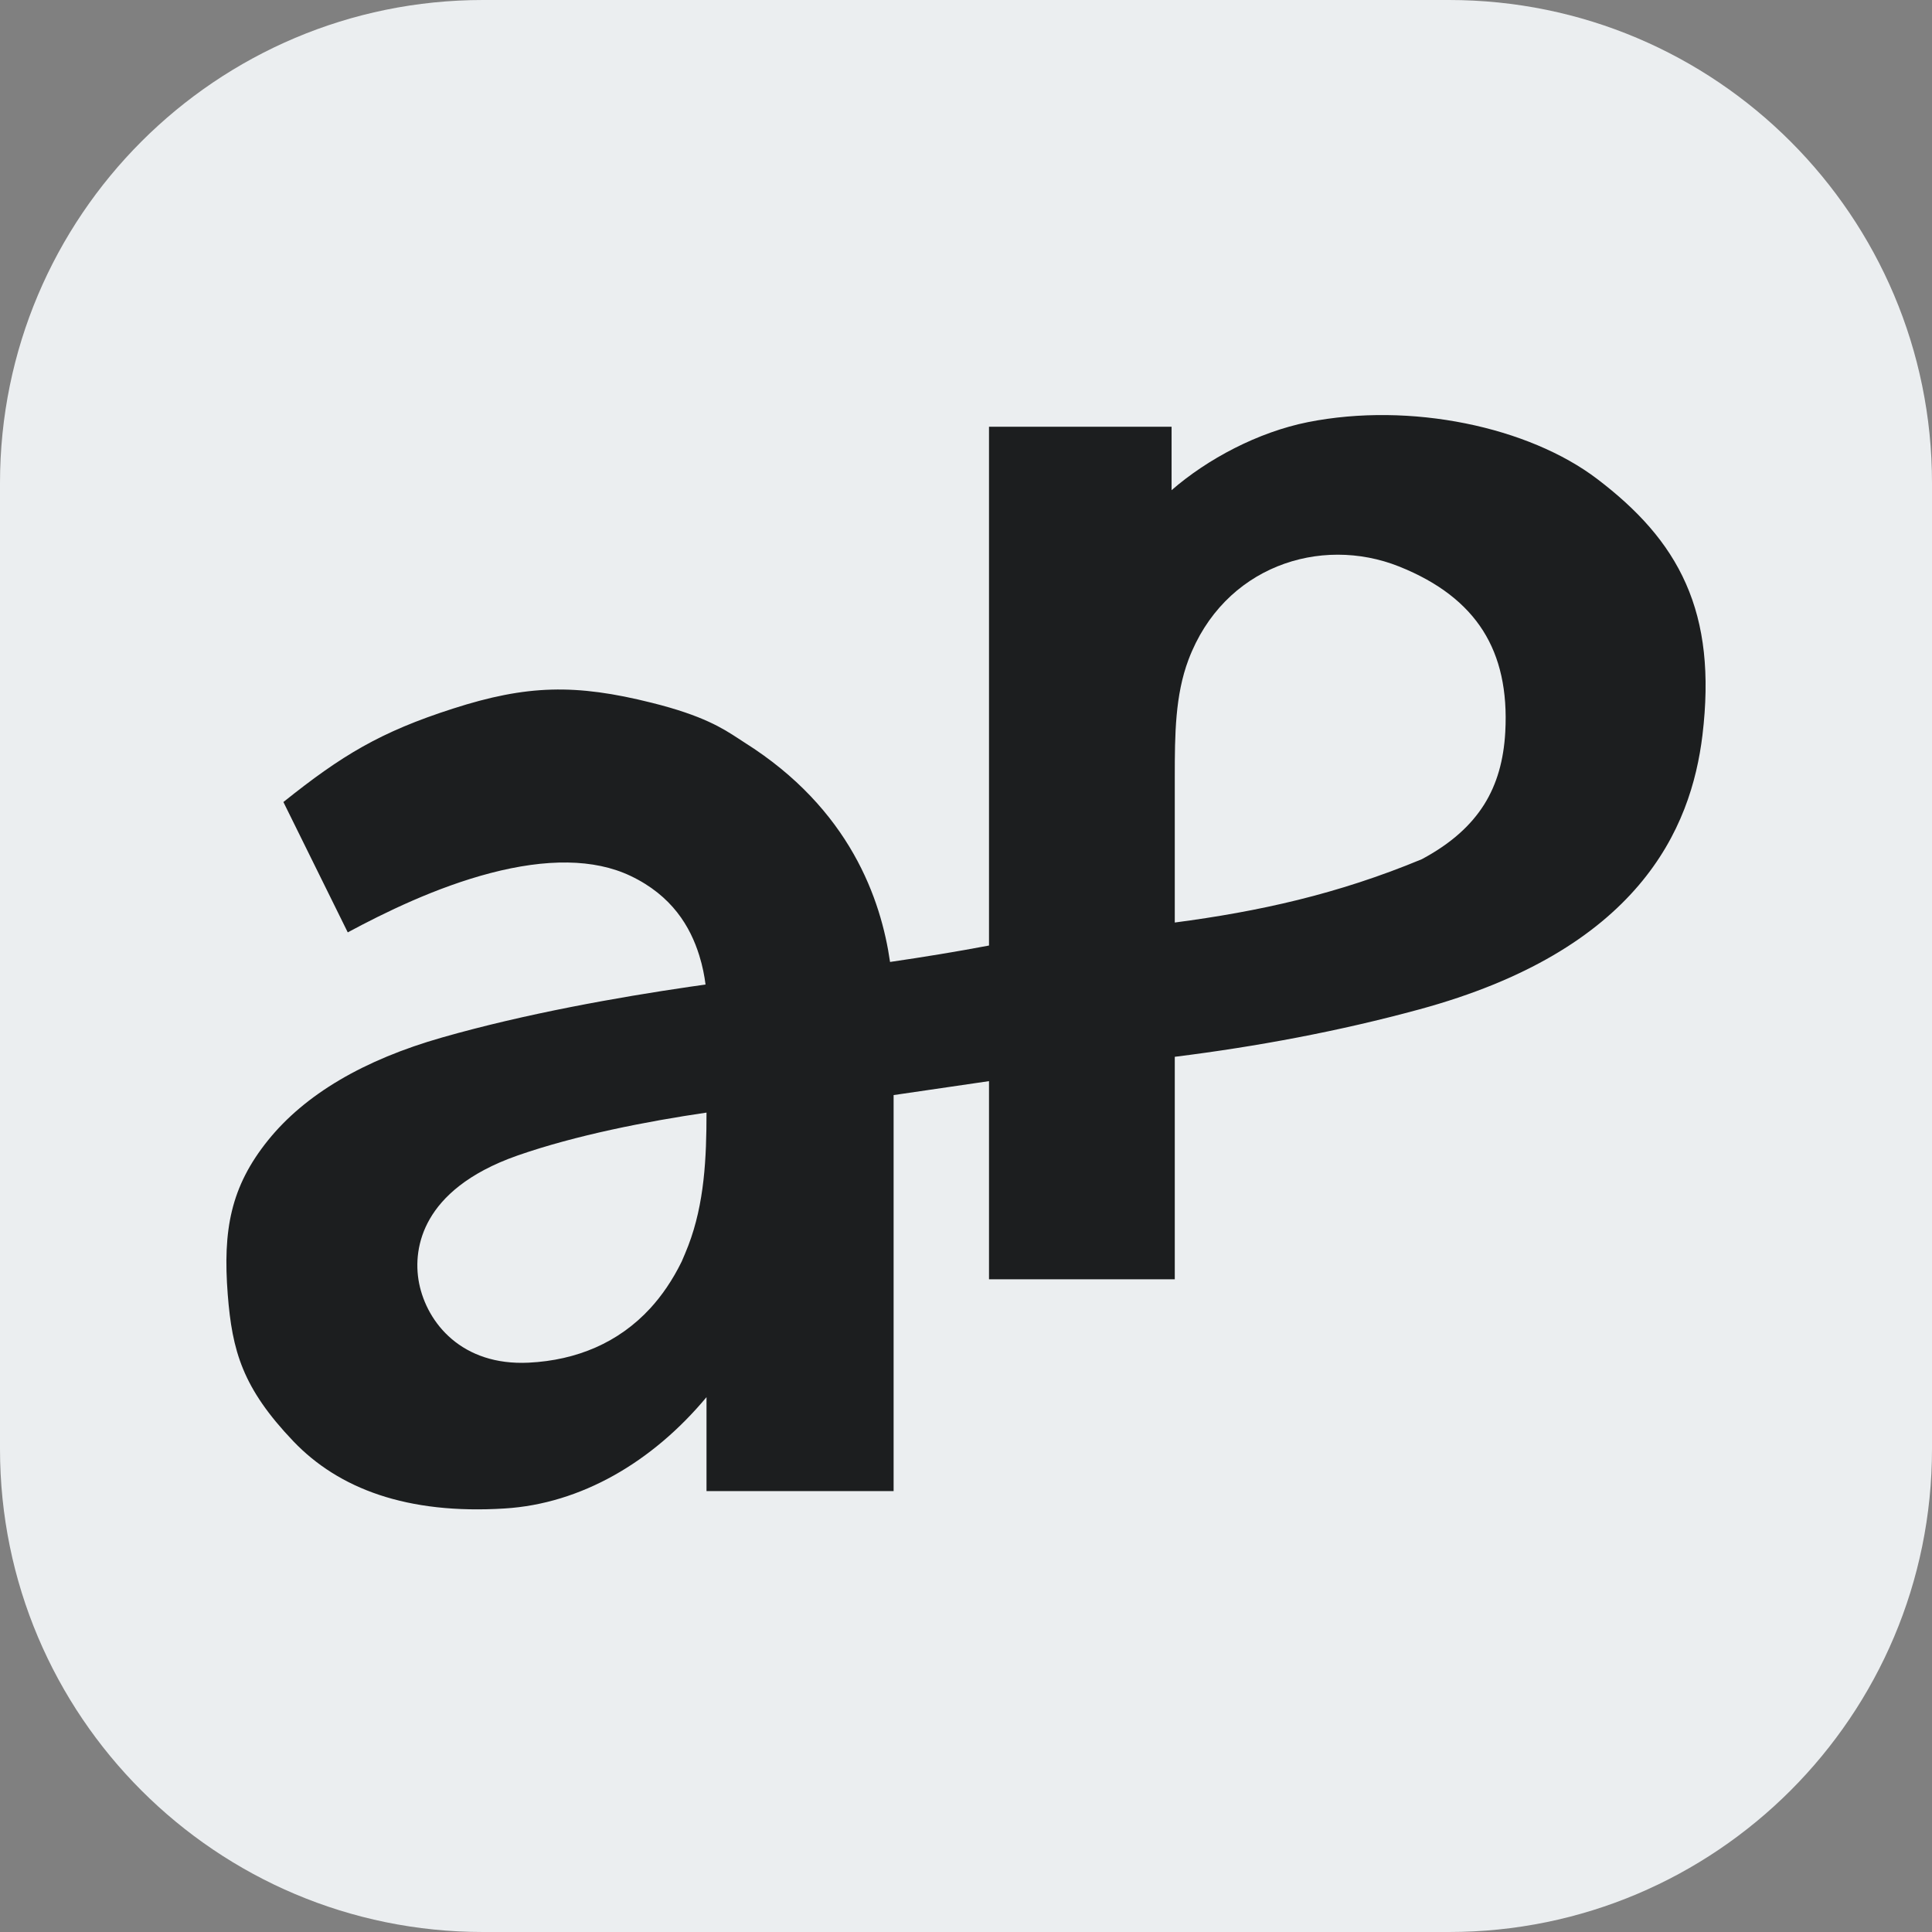<svg width="32" height="32" viewBox="0 0 32 32" fill="none" xmlns="http://www.w3.org/2000/svg">
<rect x="0" y="0" width="32" height="32" fill="#808080" stroke="none"/>
<path d="M0 8C0 3.582 3.582 0 8 0H24C28.418 0 32 3.582 32 8V24C32 28.418 28.418 32 24 32H8C3.582 32 0 28.418 0 24V8Z" fill="#EBEEF0"/>
<path fill-rule="evenodd" clip-rule="evenodd" d="M14.742 15.933C14.594 14.903 14.082 13.399 12.329 12.297C12.297 12.277 12.264 12.255 12.231 12.233C11.976 12.067 11.65 11.853 10.794 11.64C9.536 11.325 8.728 11.342 7.502 11.737C6.297 12.124 5.662 12.51 4.694 13.284L5.76 15.443C6.363 15.119 7.217 14.698 8.123 14.461C9.046 14.22 9.838 14.22 10.442 14.507C11.131 14.834 11.434 15.349 11.582 15.825C11.637 16 11.668 16.166 11.686 16.307C11.601 16.319 11.515 16.331 11.426 16.344C10.244 16.517 8.704 16.789 7.326 17.183C6.019 17.555 5.05 18.13 4.441 18.885C3.818 19.658 3.69 20.377 3.772 21.439C3.845 22.375 4.016 22.989 4.859 23.872C5.608 24.656 6.741 25.087 8.361 24.985C9.618 24.907 10.802 24.221 11.702 23.141V24.697L14.027 24.697C14.801 24.697 14.801 24.697 14.801 24.697L14.801 18.138L16.381 17.907V21.189H19.458V17.504C20.82 17.334 22.181 17.08 23.507 16.719C25.299 16.232 26.431 15.496 27.138 14.668C27.846 13.839 28.105 12.943 28.198 12.177C28.319 11.167 28.23 10.359 27.925 9.669C27.621 8.979 27.115 8.436 26.457 7.935C25.322 7.07 23.362 6.654 21.663 6.992C20.838 7.157 20 7.601 19.405 8.119V7.068L16.381 7.068V15.661C15.836 15.764 15.29 15.853 14.742 15.933ZM24.582 13.326C24.796 12.985 24.906 12.589 24.932 12.126C24.97 11.441 24.844 10.888 24.564 10.446C24.284 10.005 23.833 9.646 23.171 9.382C21.867 8.863 20.267 9.384 19.685 10.927C19.464 11.514 19.458 12.165 19.458 12.863V15.28C20.841 15.098 22.15 14.813 23.55 14.231C24.042 13.968 24.369 13.664 24.582 13.326ZM11.4 20.632C11.365 20.721 11.329 20.809 11.291 20.895C11.139 21.205 10.961 21.462 10.769 21.671C10.246 22.239 9.552 22.53 8.759 22.57C7.649 22.625 7.074 21.912 6.942 21.257C6.878 20.935 6.91 20.55 7.12 20.188C7.325 19.832 7.742 19.43 8.569 19.14C9.54 18.801 10.715 18.573 11.702 18.428C11.702 19.176 11.668 19.934 11.4 20.632Z" fill="#1C1E1F"/>
</svg>
